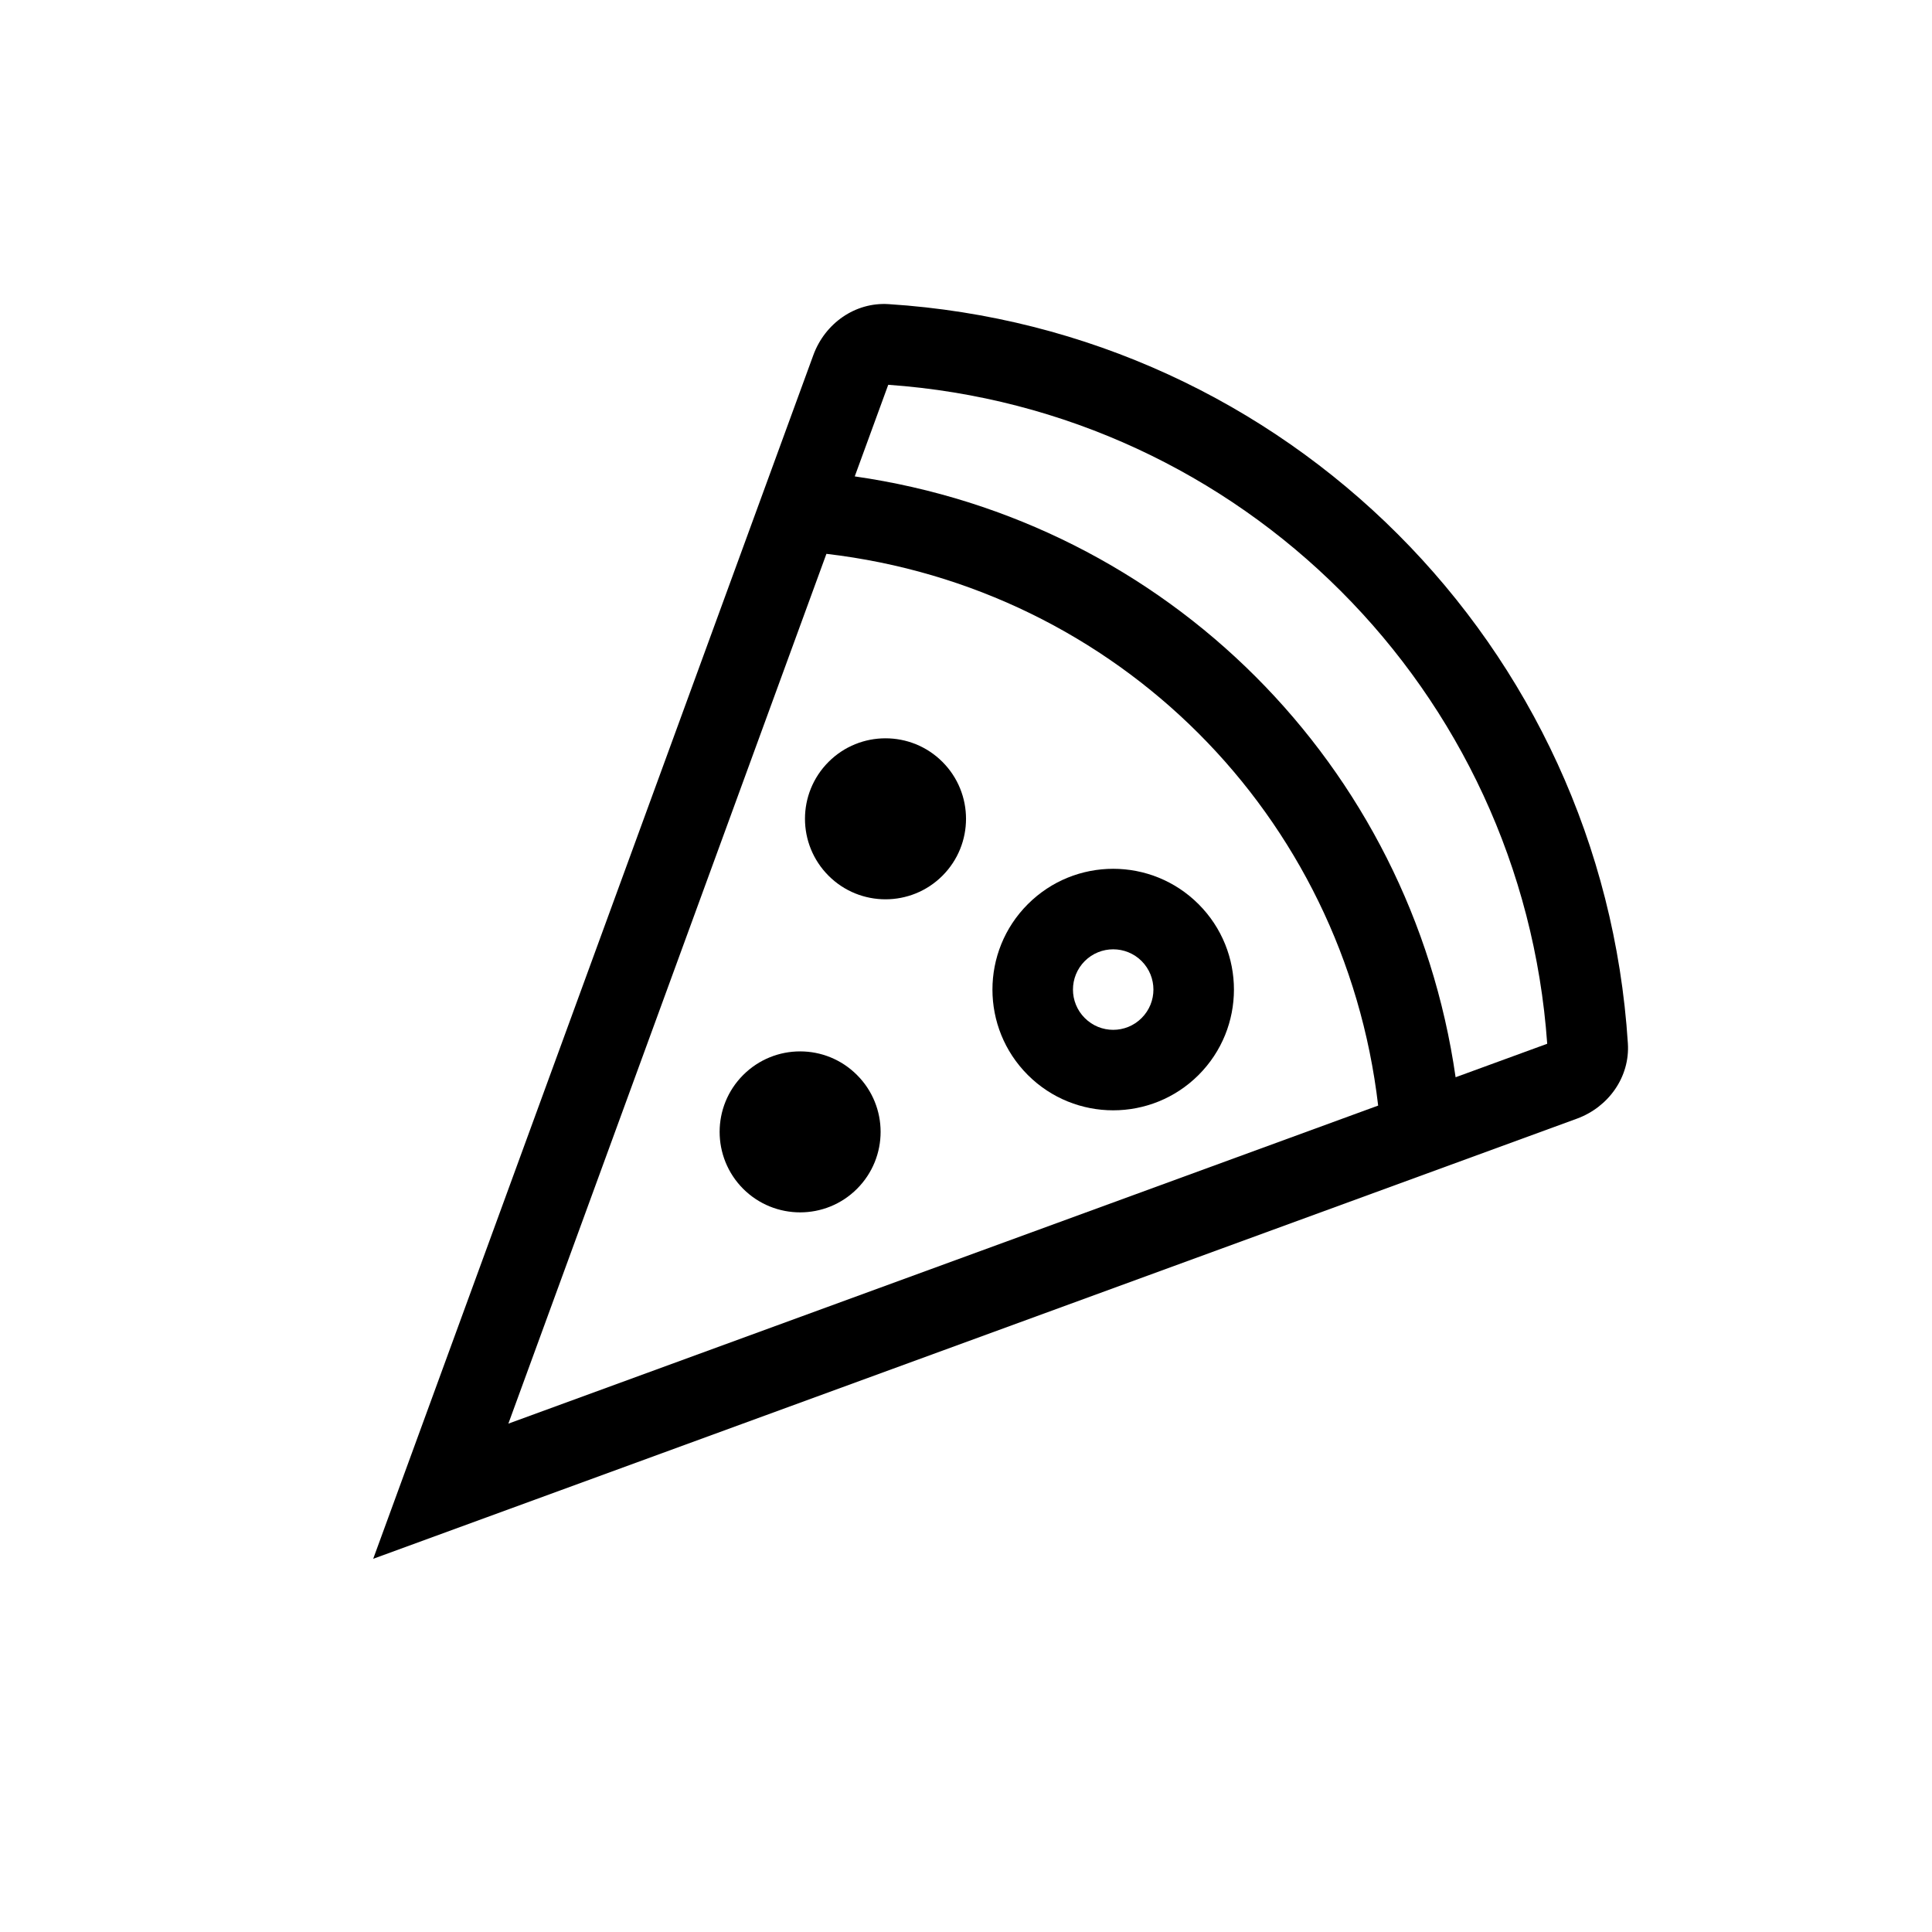 <svg viewBox="0 0 24 24" xmlns="http://www.w3.org/2000/svg">
<path fill-rule="evenodd" clip-rule="evenodd" d="M20.222 12.961C20.249 13.378 19.982 13.752 19.59 13.896L4.636 19.364L10.104 4.41C10.248 4.018 10.622 3.751 11.039 3.778C15.978 4.094 19.906 8.022 20.222 12.961ZM10.618 5.918L11.034 4.78C15.424 5.09 18.91 8.577 19.22 12.966L18.082 13.382C17.525 9.502 14.498 6.475 10.618 5.918ZM10.266 6.88L6.315 17.685L17.12 13.734C16.698 10.122 13.878 7.302 10.266 6.88Z"/>
<path fill-rule="evenodd" clip-rule="evenodd" d="M14.182 11.939C13.987 11.744 13.67 11.744 13.475 11.939C13.28 12.135 13.28 12.451 13.475 12.646C13.67 12.842 13.987 12.842 14.182 12.646C14.377 12.451 14.377 12.135 14.182 11.939ZM14.889 11.232C14.303 10.646 13.354 10.646 12.768 11.232C12.182 11.818 12.182 12.768 12.768 13.354C13.354 13.939 14.303 13.939 14.889 13.354C15.475 12.768 15.475 11.818 14.889 11.232Z"/>
<path fill-rule="evenodd" clip-rule="evenodd" d="M10.646 13.354C10.256 12.963 9.623 12.963 9.232 13.354C8.842 13.744 8.842 14.377 9.232 14.768C9.623 15.158 10.256 15.158 10.646 14.768C11.037 14.377 11.037 13.744 10.646 13.354Z"/>
<path fill-rule="evenodd" clip-rule="evenodd" d="M11.707 9.464C11.317 9.074 10.683 9.074 10.293 9.464C9.902 9.855 9.902 10.488 10.293 10.879C10.683 11.269 11.317 11.269 11.707 10.879C12.098 10.488 12.098 9.855 11.707 9.464Z"/>
</svg>
